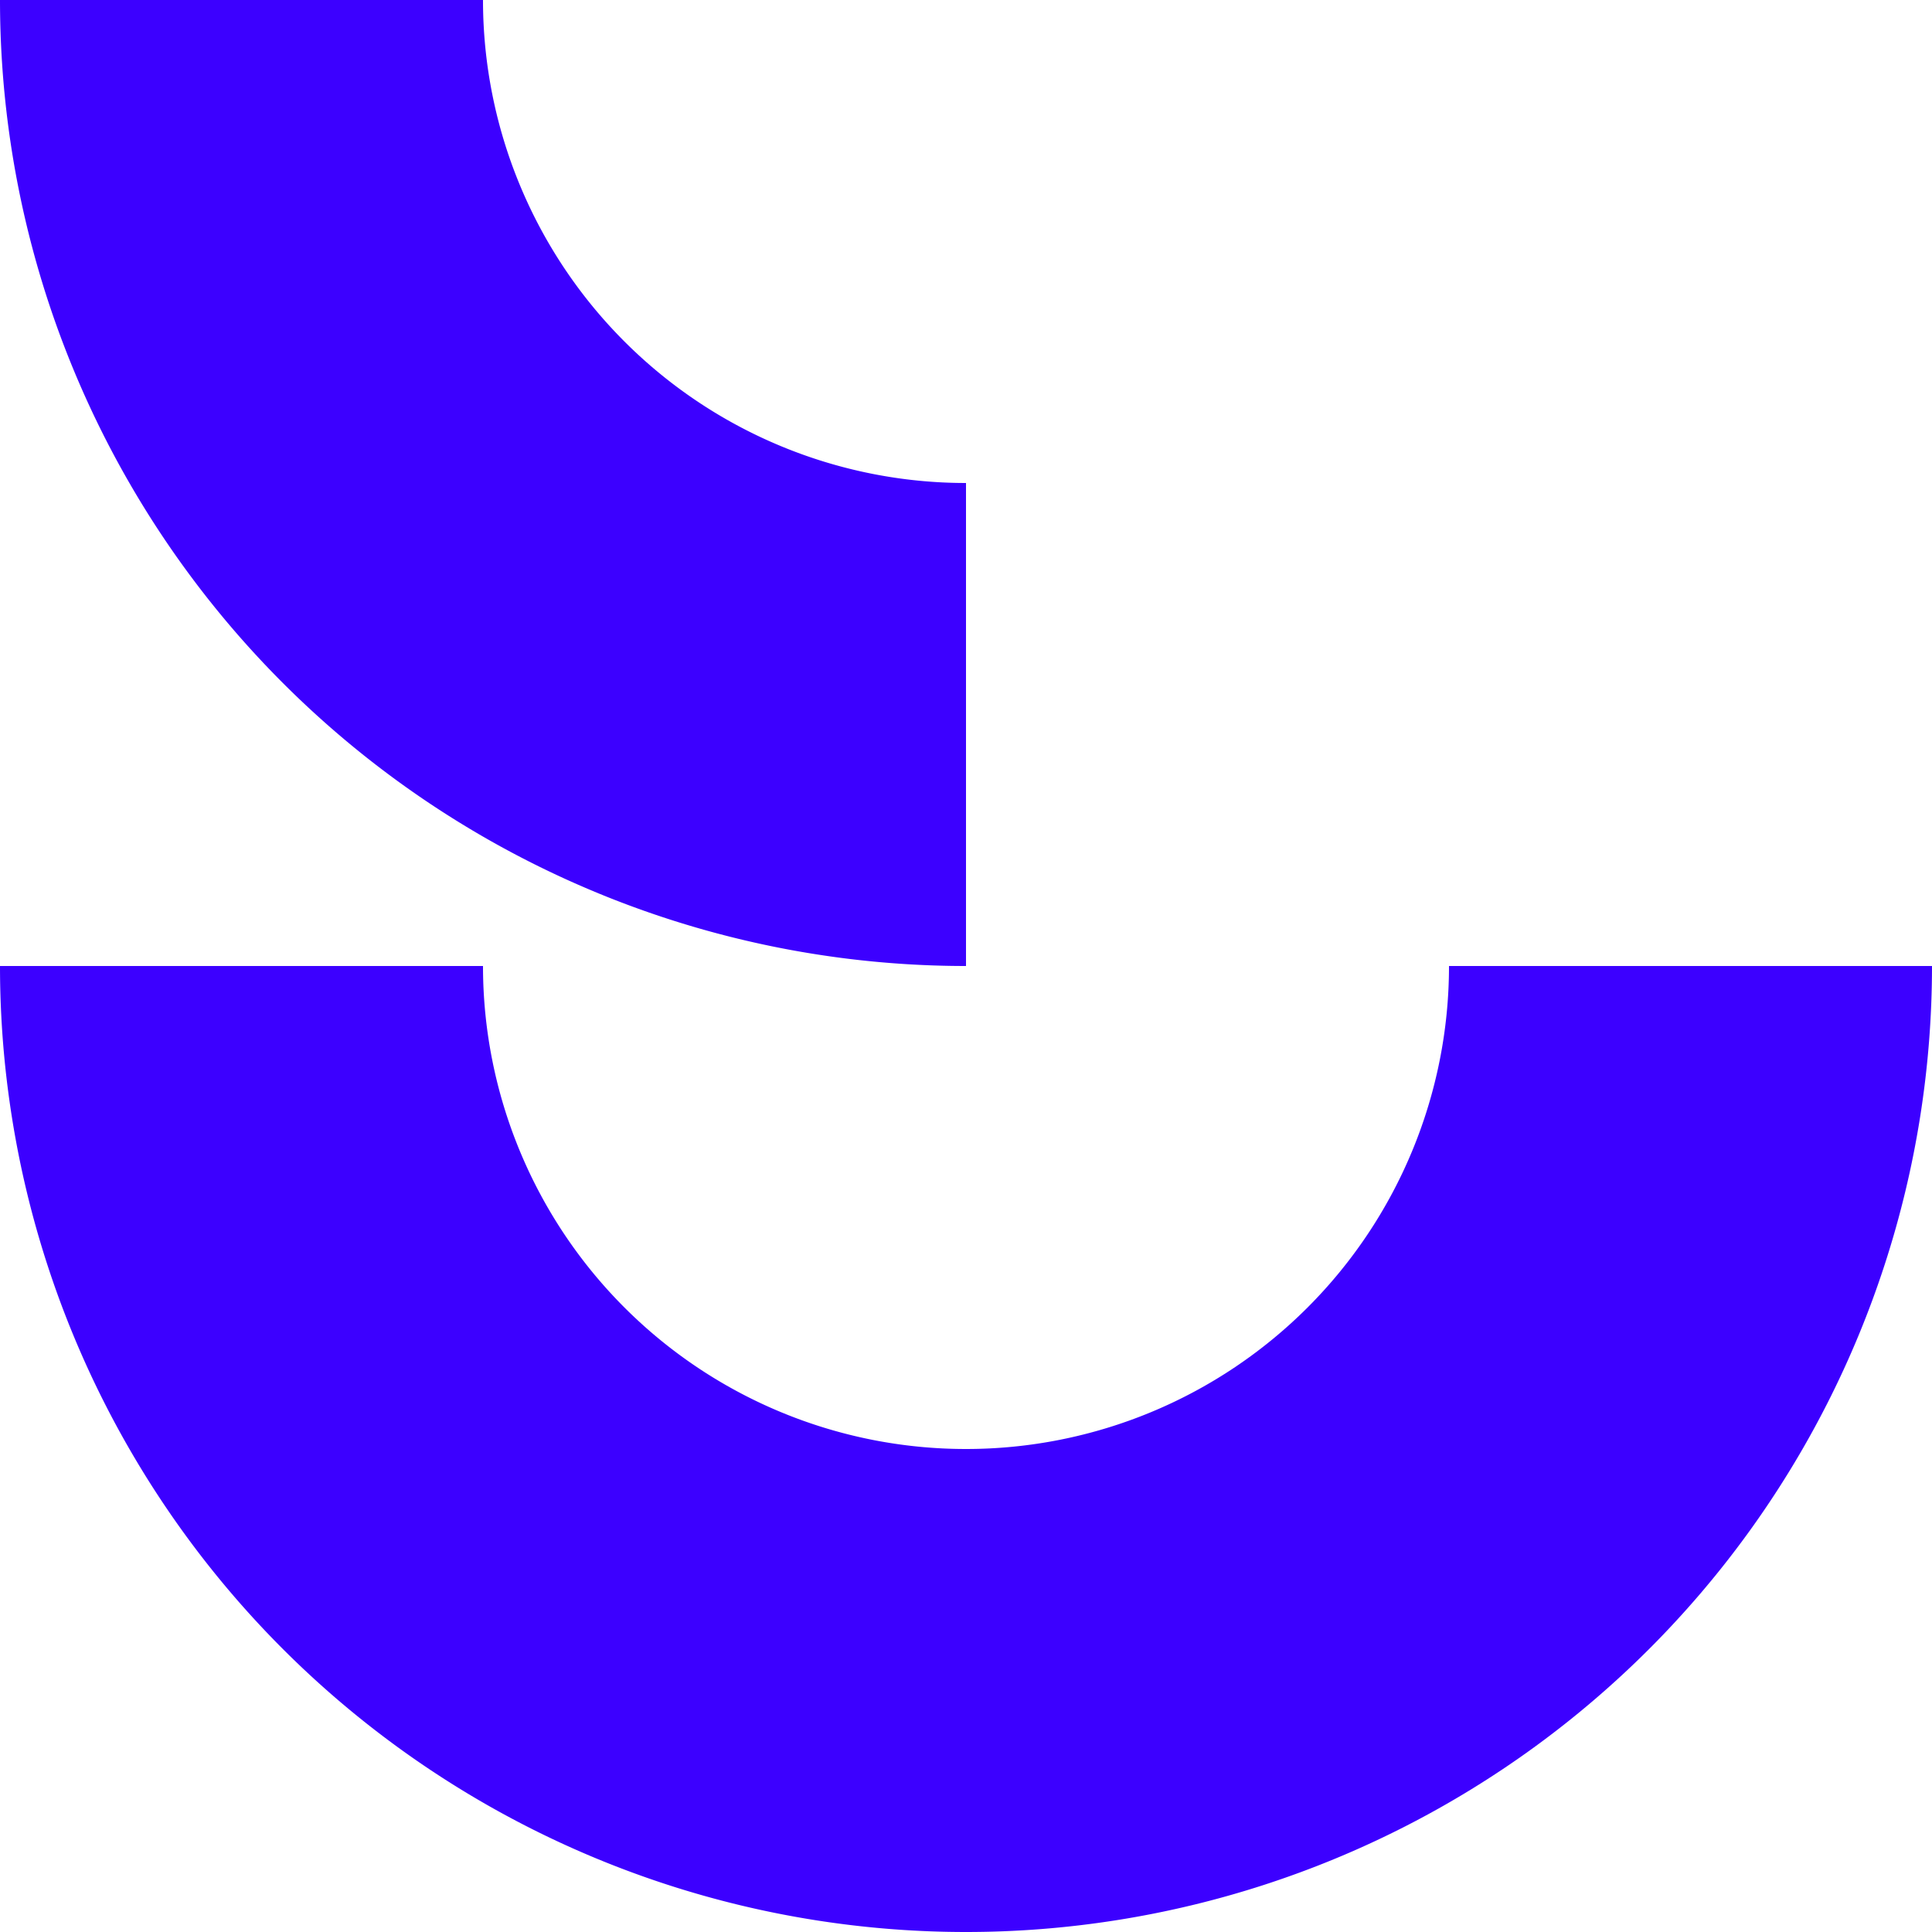 <svg id="Layer_1" data-name="Layer 1" xmlns="http://www.w3.org/2000/svg" viewBox="0 0 200 200"><defs><style>.cls-1{fill:#3c00ff;}</style></defs><title>Artboard 1 copy 16</title><path class="cls-1" d="M50,0a50,50,0,0,0,50,50v50A100,100,0,0,1,0,0Z"/><path class="cls-1" d="M50,100a50,50,0,0,0,100,0h50A100,100,0,1,1,0,100Z"/></svg>